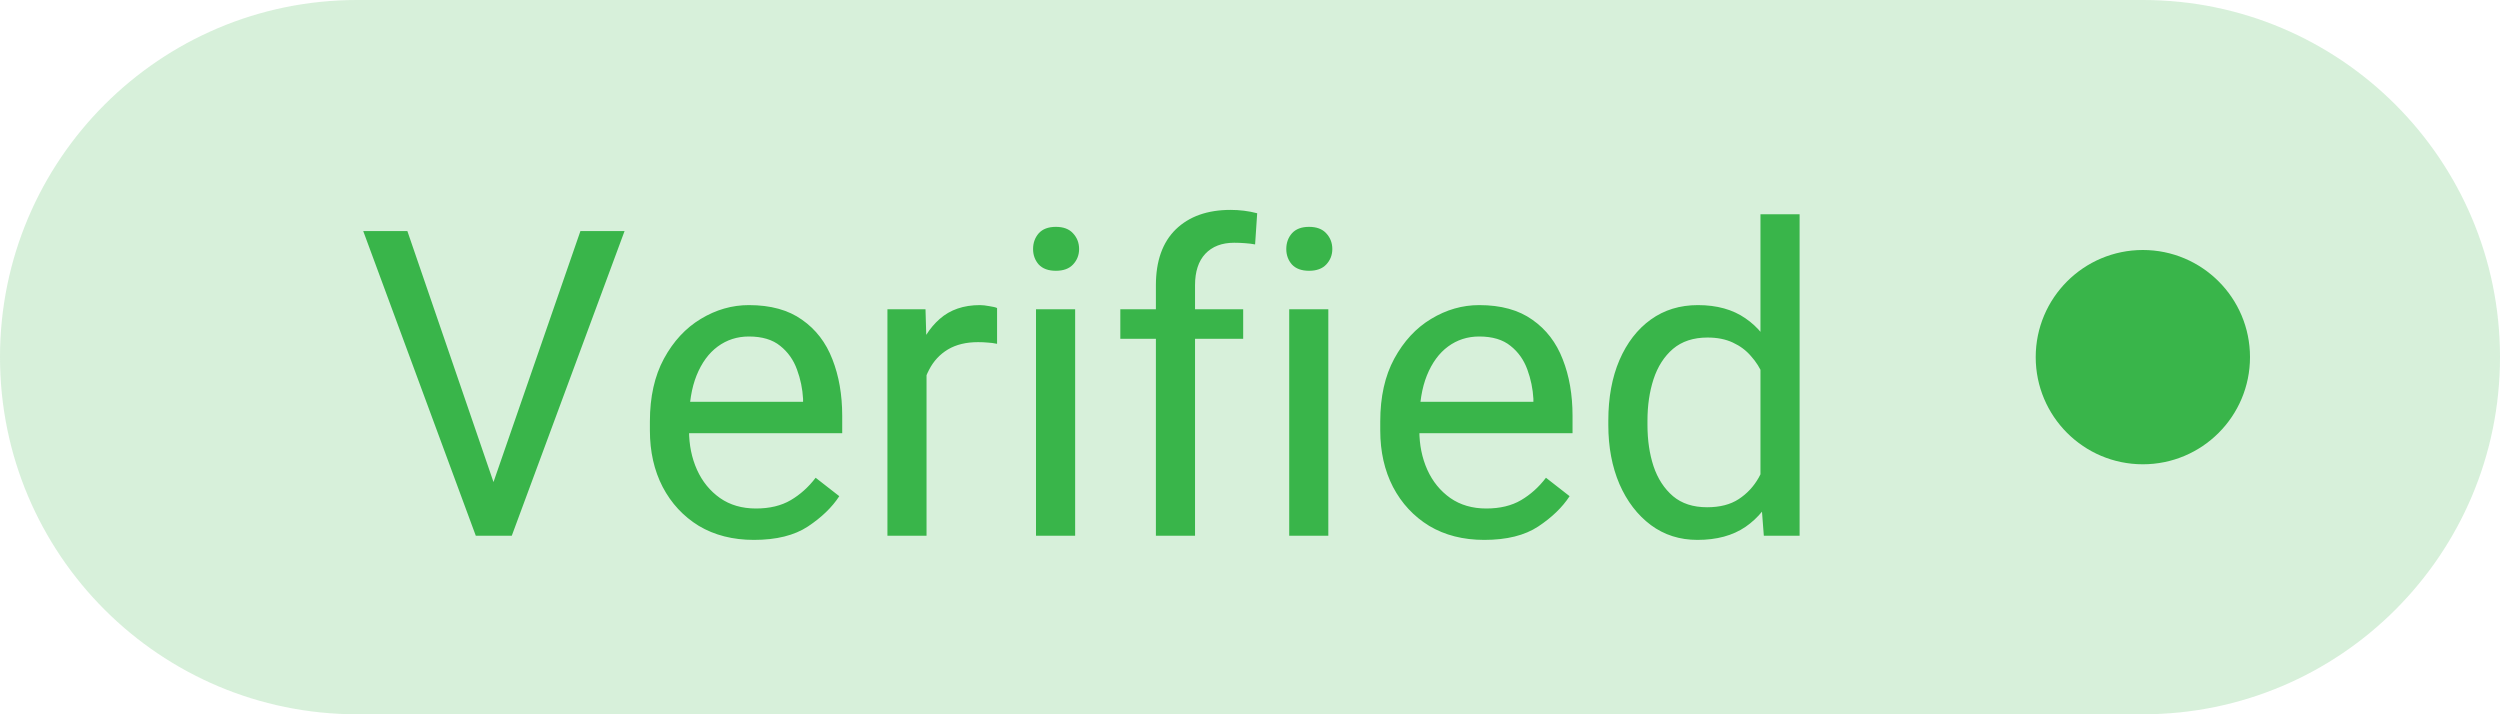 <svg width="70" height="20" viewBox="0 0 70 20" fill="none" xmlns="http://www.w3.org/2000/svg">
<path d="M0 10C0 4.477 4.477 0 10 0H60C65.523 0 70 4.477 70 10C70 15.523 65.523 20 60 20H10C4.477 20 0 15.523 0 10Z" fill="#39B54A" fill-opacity="0.2"/>
<path d="M16.252 6.469H17.488L14.33 15H13.451L13.744 13.711L16.252 6.469ZM13.891 13.711L14.201 15H13.322L10.17 6.469H11.406L13.891 13.711ZM21.109 15.117C20.52 15.117 20.006 14.986 19.568 14.725C19.135 14.459 18.797 14.096 18.555 13.635C18.316 13.174 18.197 12.646 18.197 12.053V11.801C18.197 11.113 18.328 10.527 18.59 10.043C18.855 9.555 19.199 9.184 19.621 8.93C20.047 8.672 20.496 8.543 20.969 8.543C21.578 8.543 22.074 8.68 22.457 8.953C22.844 9.223 23.127 9.592 23.307 10.06C23.49 10.525 23.582 11.053 23.582 11.643V12.129H18.848V11.25H22.486V11.168C22.471 10.887 22.414 10.613 22.316 10.348C22.219 10.078 22.062 9.857 21.848 9.686C21.633 9.51 21.34 9.422 20.969 9.422C20.641 9.422 20.35 9.516 20.096 9.703C19.846 9.887 19.648 10.156 19.504 10.512C19.363 10.863 19.293 11.293 19.293 11.801V12.053C19.293 12.455 19.367 12.822 19.516 13.154C19.664 13.482 19.879 13.746 20.16 13.945C20.441 14.141 20.777 14.238 21.168 14.238C21.551 14.238 21.875 14.16 22.141 14.004C22.406 13.848 22.639 13.639 22.838 13.377L23.5 13.893C23.297 14.205 23.004 14.488 22.621 14.742C22.242 14.992 21.738 15.117 21.109 15.117ZM25.943 15H24.848V8.66H25.914L25.943 9.656V15ZM27.918 9.627C27.824 9.607 27.736 9.596 27.654 9.592C27.576 9.584 27.486 9.58 27.385 9.58C27.053 9.58 26.771 9.648 26.541 9.785C26.314 9.922 26.139 10.111 26.014 10.354C25.889 10.592 25.811 10.865 25.779 11.174L25.469 11.35C25.469 10.838 25.537 10.371 25.674 9.949C25.811 9.523 26.023 9.184 26.312 8.93C26.605 8.672 26.98 8.543 27.438 8.543C27.512 8.543 27.6 8.553 27.701 8.572C27.807 8.588 27.879 8.605 27.918 8.625V9.627ZM30.104 15H29.008V8.66H30.104V15ZM28.926 6.973C28.926 6.801 28.979 6.654 29.084 6.533C29.193 6.412 29.354 6.352 29.564 6.352C29.775 6.352 29.936 6.412 30.045 6.533C30.158 6.654 30.215 6.801 30.215 6.973C30.215 7.141 30.158 7.285 30.045 7.406C29.936 7.523 29.775 7.582 29.564 7.582C29.354 7.582 29.193 7.523 29.084 7.406C28.979 7.285 28.926 7.141 28.926 6.973ZM32.365 15V7.986C32.365 7.307 32.551 6.785 32.922 6.422C33.297 6.059 33.809 5.877 34.457 5.877C34.582 5.877 34.707 5.885 34.832 5.9C34.957 5.916 35.08 5.939 35.201 5.971L35.143 6.844C35.06 6.828 34.967 6.816 34.861 6.809C34.76 6.801 34.658 6.797 34.557 6.797C34.213 6.797 33.943 6.9 33.748 7.107C33.557 7.311 33.461 7.604 33.461 7.986V15H32.365ZM34.809 9.486H31.369V8.66H34.809V9.486ZM37.193 15H36.098V8.66H37.193V15ZM36.016 6.973C36.016 6.801 36.068 6.654 36.174 6.533C36.283 6.412 36.443 6.352 36.654 6.352C36.865 6.352 37.025 6.412 37.135 6.533C37.248 6.654 37.305 6.801 37.305 6.973C37.305 7.141 37.248 7.285 37.135 7.406C37.025 7.523 36.865 7.582 36.654 7.582C36.443 7.582 36.283 7.523 36.174 7.406C36.068 7.285 36.016 7.141 36.016 6.973ZM41.559 15.117C40.969 15.117 40.455 14.986 40.018 14.725C39.584 14.459 39.246 14.096 39.004 13.635C38.766 13.174 38.647 12.646 38.647 12.053V11.801C38.647 11.113 38.777 10.527 39.039 10.043C39.305 9.555 39.648 9.184 40.07 8.93C40.496 8.672 40.945 8.543 41.418 8.543C42.027 8.543 42.523 8.68 42.906 8.953C43.293 9.223 43.576 9.592 43.756 10.06C43.94 10.525 44.031 11.053 44.031 11.643V12.129H39.297V11.25H42.935V11.168C42.92 10.887 42.863 10.613 42.766 10.348C42.668 10.078 42.512 9.857 42.297 9.686C42.082 9.51 41.789 9.422 41.418 9.422C41.09 9.422 40.799 9.516 40.545 9.703C40.295 9.887 40.098 10.156 39.953 10.512C39.812 10.863 39.742 11.293 39.742 11.801V12.053C39.742 12.455 39.816 12.822 39.965 13.154C40.113 13.482 40.328 13.746 40.609 13.945C40.891 14.141 41.227 14.238 41.617 14.238C42 14.238 42.324 14.16 42.59 14.004C42.855 13.848 43.088 13.639 43.287 13.377L43.949 13.893C43.746 14.205 43.453 14.488 43.07 14.742C42.691 14.992 42.188 15.117 41.559 15.117ZM49.293 6H50.389V15H49.387L49.293 13.77V6ZM45.033 11.777C45.033 11.133 45.137 10.568 45.344 10.084C45.555 9.596 45.848 9.217 46.223 8.947C46.598 8.678 47.037 8.543 47.541 8.543C48.072 8.543 48.516 8.666 48.871 8.912C49.227 9.154 49.504 9.5 49.703 9.949C49.906 10.398 50.037 10.934 50.096 11.555V12.123C50.037 12.736 49.908 13.268 49.709 13.717C49.51 14.162 49.23 14.508 48.871 14.754C48.516 14.996 48.068 15.117 47.529 15.117C47.033 15.117 46.598 14.979 46.223 14.701C45.848 14.42 45.555 14.037 45.344 13.553C45.137 13.068 45.033 12.518 45.033 11.9V11.777ZM46.129 11.9C46.129 12.322 46.185 12.707 46.299 13.055C46.416 13.402 46.598 13.682 46.844 13.893C47.09 14.1 47.408 14.203 47.799 14.203C48.158 14.203 48.453 14.127 48.684 13.975C48.918 13.822 49.105 13.621 49.246 13.371C49.387 13.121 49.496 12.85 49.574 12.557V11.133C49.527 10.918 49.459 10.711 49.369 10.512C49.283 10.309 49.17 10.129 49.029 9.973C48.893 9.812 48.723 9.686 48.52 9.592C48.32 9.498 48.084 9.451 47.81 9.451C47.416 9.451 47.094 9.557 46.844 9.768C46.598 9.979 46.416 10.262 46.299 10.617C46.185 10.969 46.129 11.355 46.129 11.777V11.9Z" fill="#39B54A"/>
<circle cx="60" cy="10" r="3" fill="#39B54A"/>
</svg>
